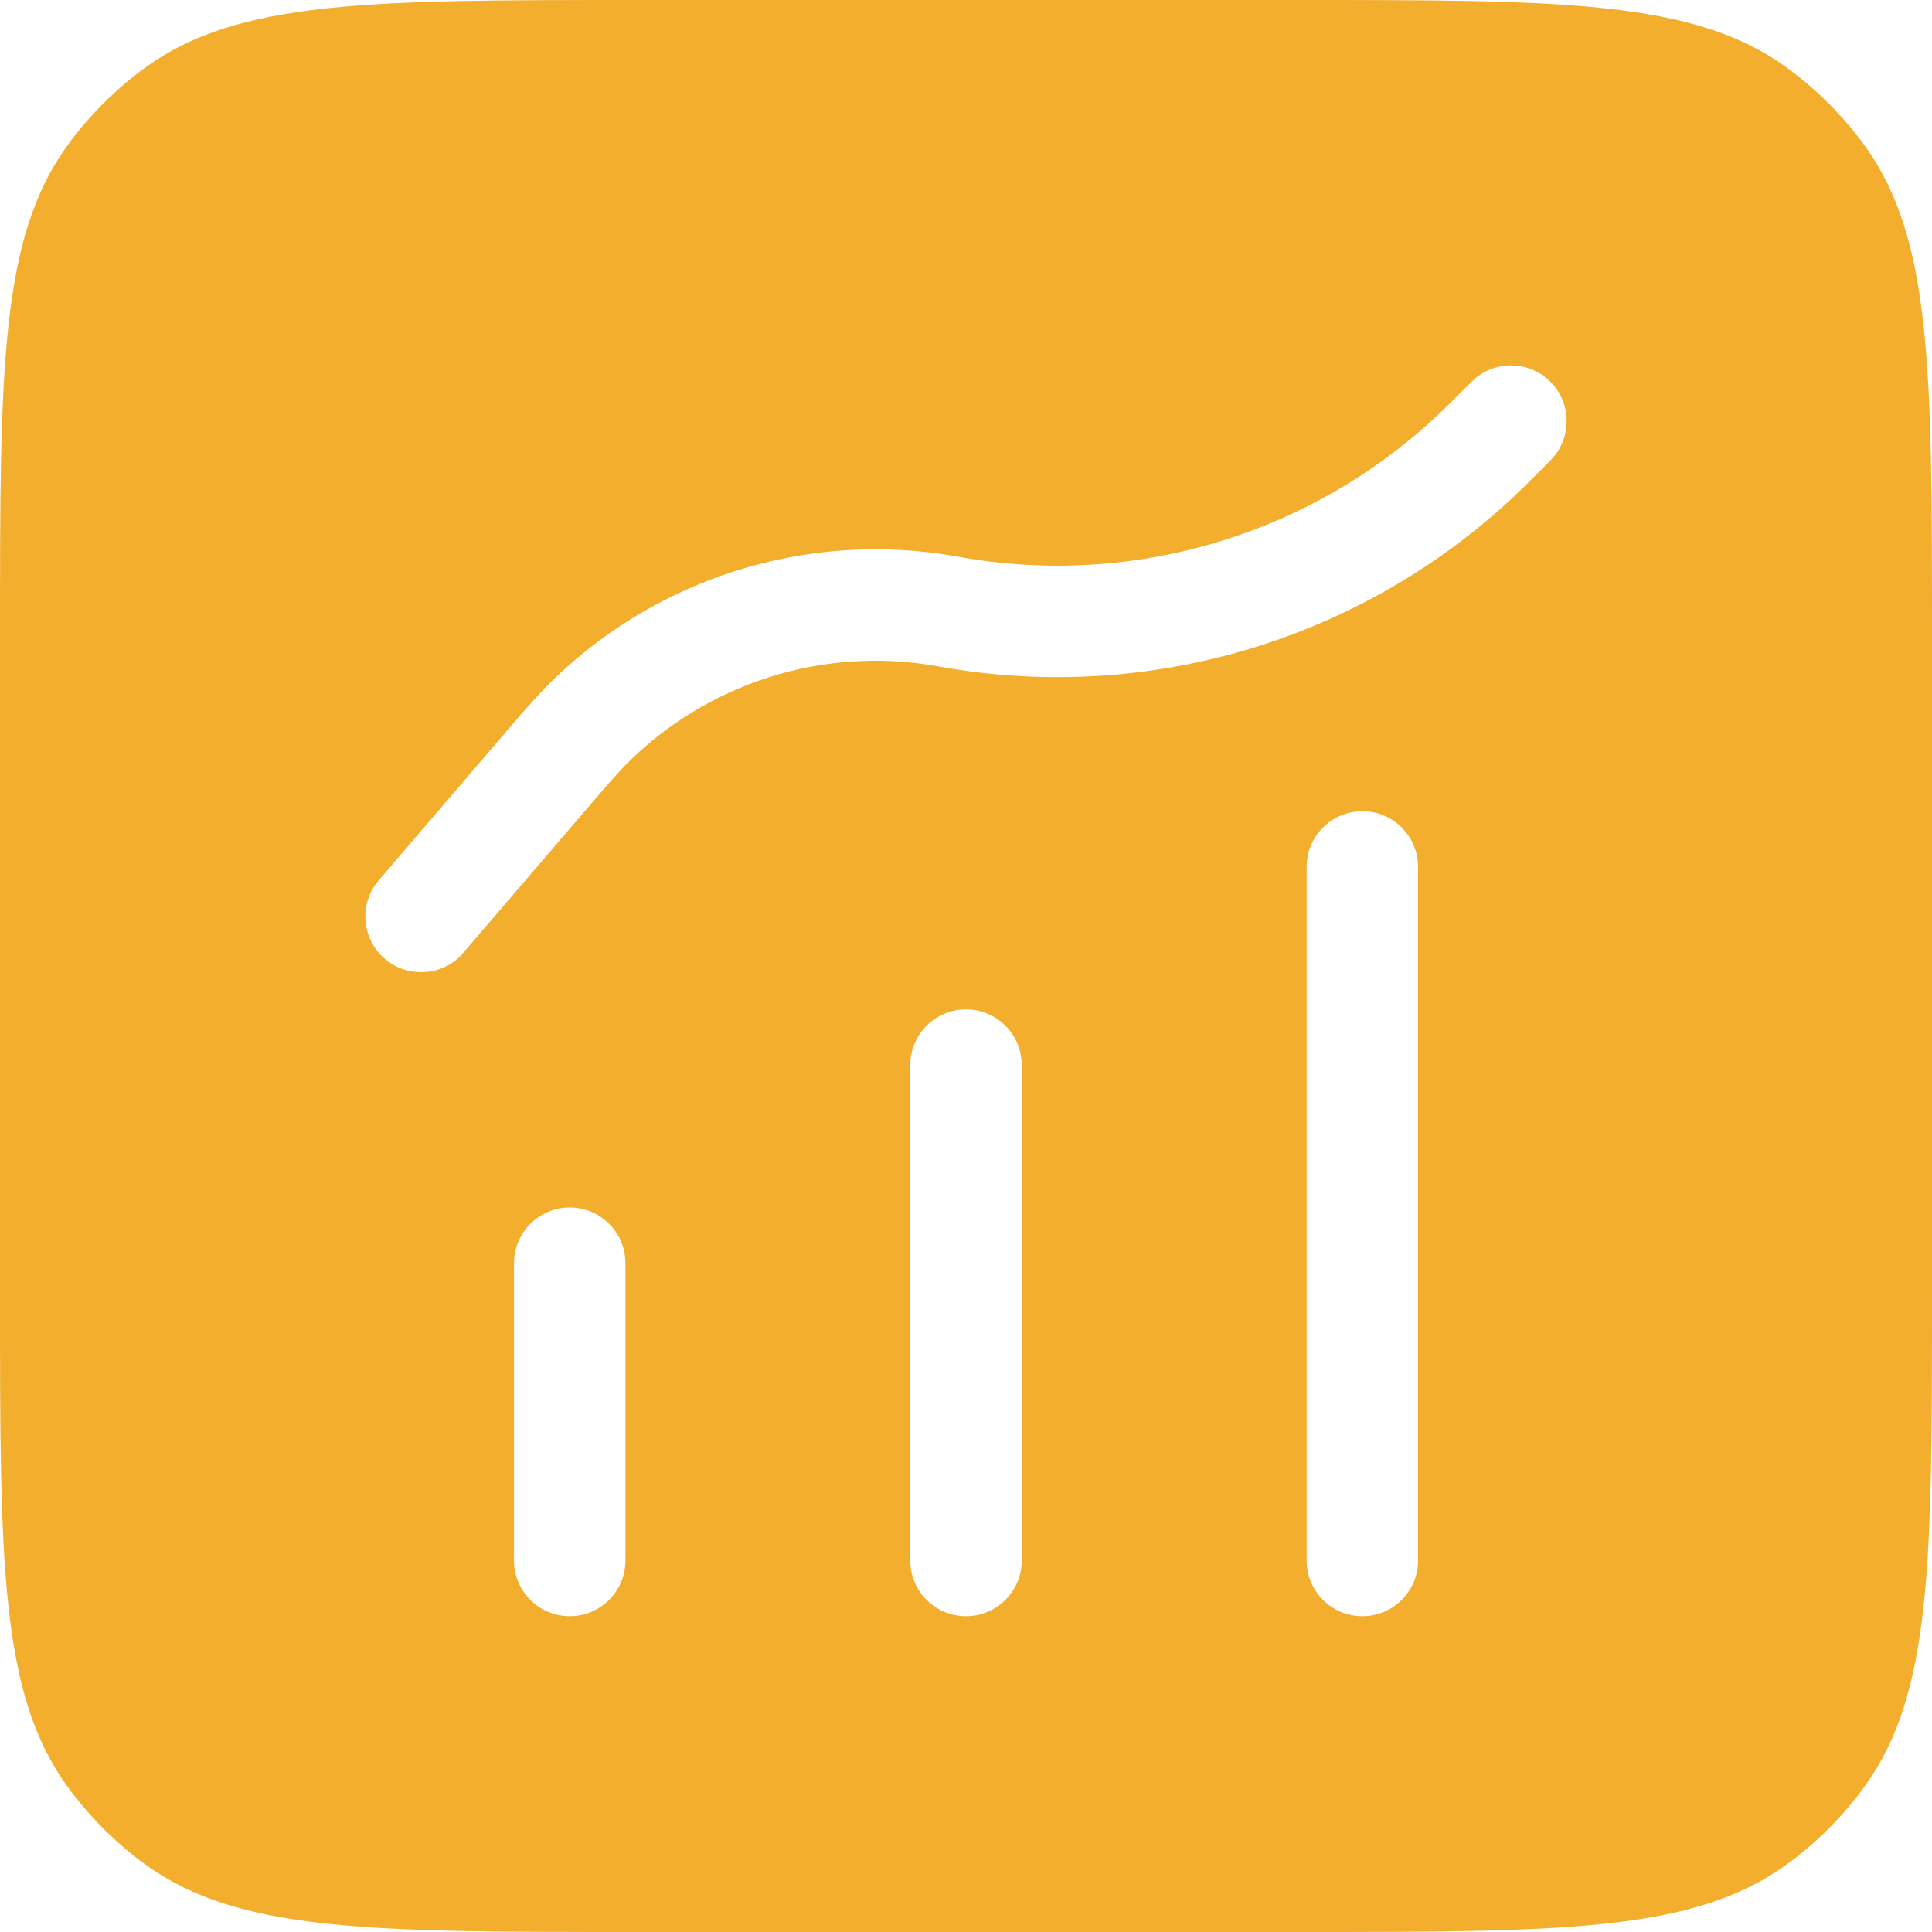 <svg width="26" height="26" viewBox="0 0 26 26" fill="none" xmlns="http://www.w3.org/2000/svg">
<path d="M17.45 0C21.012 3.00649e-10 22.793 7.3795e-05 24.042 0.907C24.445 1.2 24.8 1.555 25.093 1.958C26 3.207 26 4.988 26 8.55V17.45C26 21.012 26 22.793 25.093 24.042C24.8 24.445 24.445 24.8 24.042 25.093C22.793 26 21.012 26 17.45 26H8.55C4.988 26 3.207 26 1.958 25.093C1.555 24.8 1.2 24.445 0.907 24.042C7.39569e-05 22.793 3.06572e-10 21.012 0 17.45V8.55C2.97708e-10 4.988 7.37141e-05 3.207 0.907 1.958C1.2 1.555 1.555 1.2 1.958 0.907C3.207 7.3876e-05 4.988 3.03603e-10 8.55 0H17.45ZM7.667 16.25C7.253 16.25 6.917 16.586 6.917 17V21C6.917 21.414 7.253 21.75 7.667 21.75C8.081 21.75 8.417 21.414 8.417 21V17C8.417 16.586 8.081 16.25 7.667 16.25ZM13 13.584C12.586 13.584 12.25 13.92 12.25 14.334V21C12.25 21.414 12.586 21.75 13 21.75C13.414 21.75 13.75 21.414 13.75 21V14.334C13.75 13.92 13.414 13.584 13 13.584ZM18.334 10.917C17.92 10.917 17.584 11.253 17.584 11.667V21C17.584 21.414 17.92 21.75 18.334 21.75C18.748 21.75 19.084 21.414 19.084 21V11.667C19.084 11.253 18.748 10.917 18.334 10.917ZM20.864 5.137C20.59 4.862 20.155 4.845 19.86 5.085L19.804 5.137L19.516 5.424C17.782 7.157 15.308 7.93 12.896 7.492C10.854 7.121 8.769 7.792 7.329 9.263L7.051 9.567L5.098 11.846C4.828 12.16 4.864 12.634 5.179 12.903C5.473 13.156 5.908 13.14 6.184 12.878L6.236 12.821L8.189 10.544L8.401 10.312C9.495 9.196 11.077 8.686 12.628 8.968C15.524 9.494 18.495 8.566 20.577 6.484L20.864 6.197L20.915 6.141C21.155 5.846 21.139 5.411 20.864 5.137Z" fill="#F3AE2E"/>
</svg>
